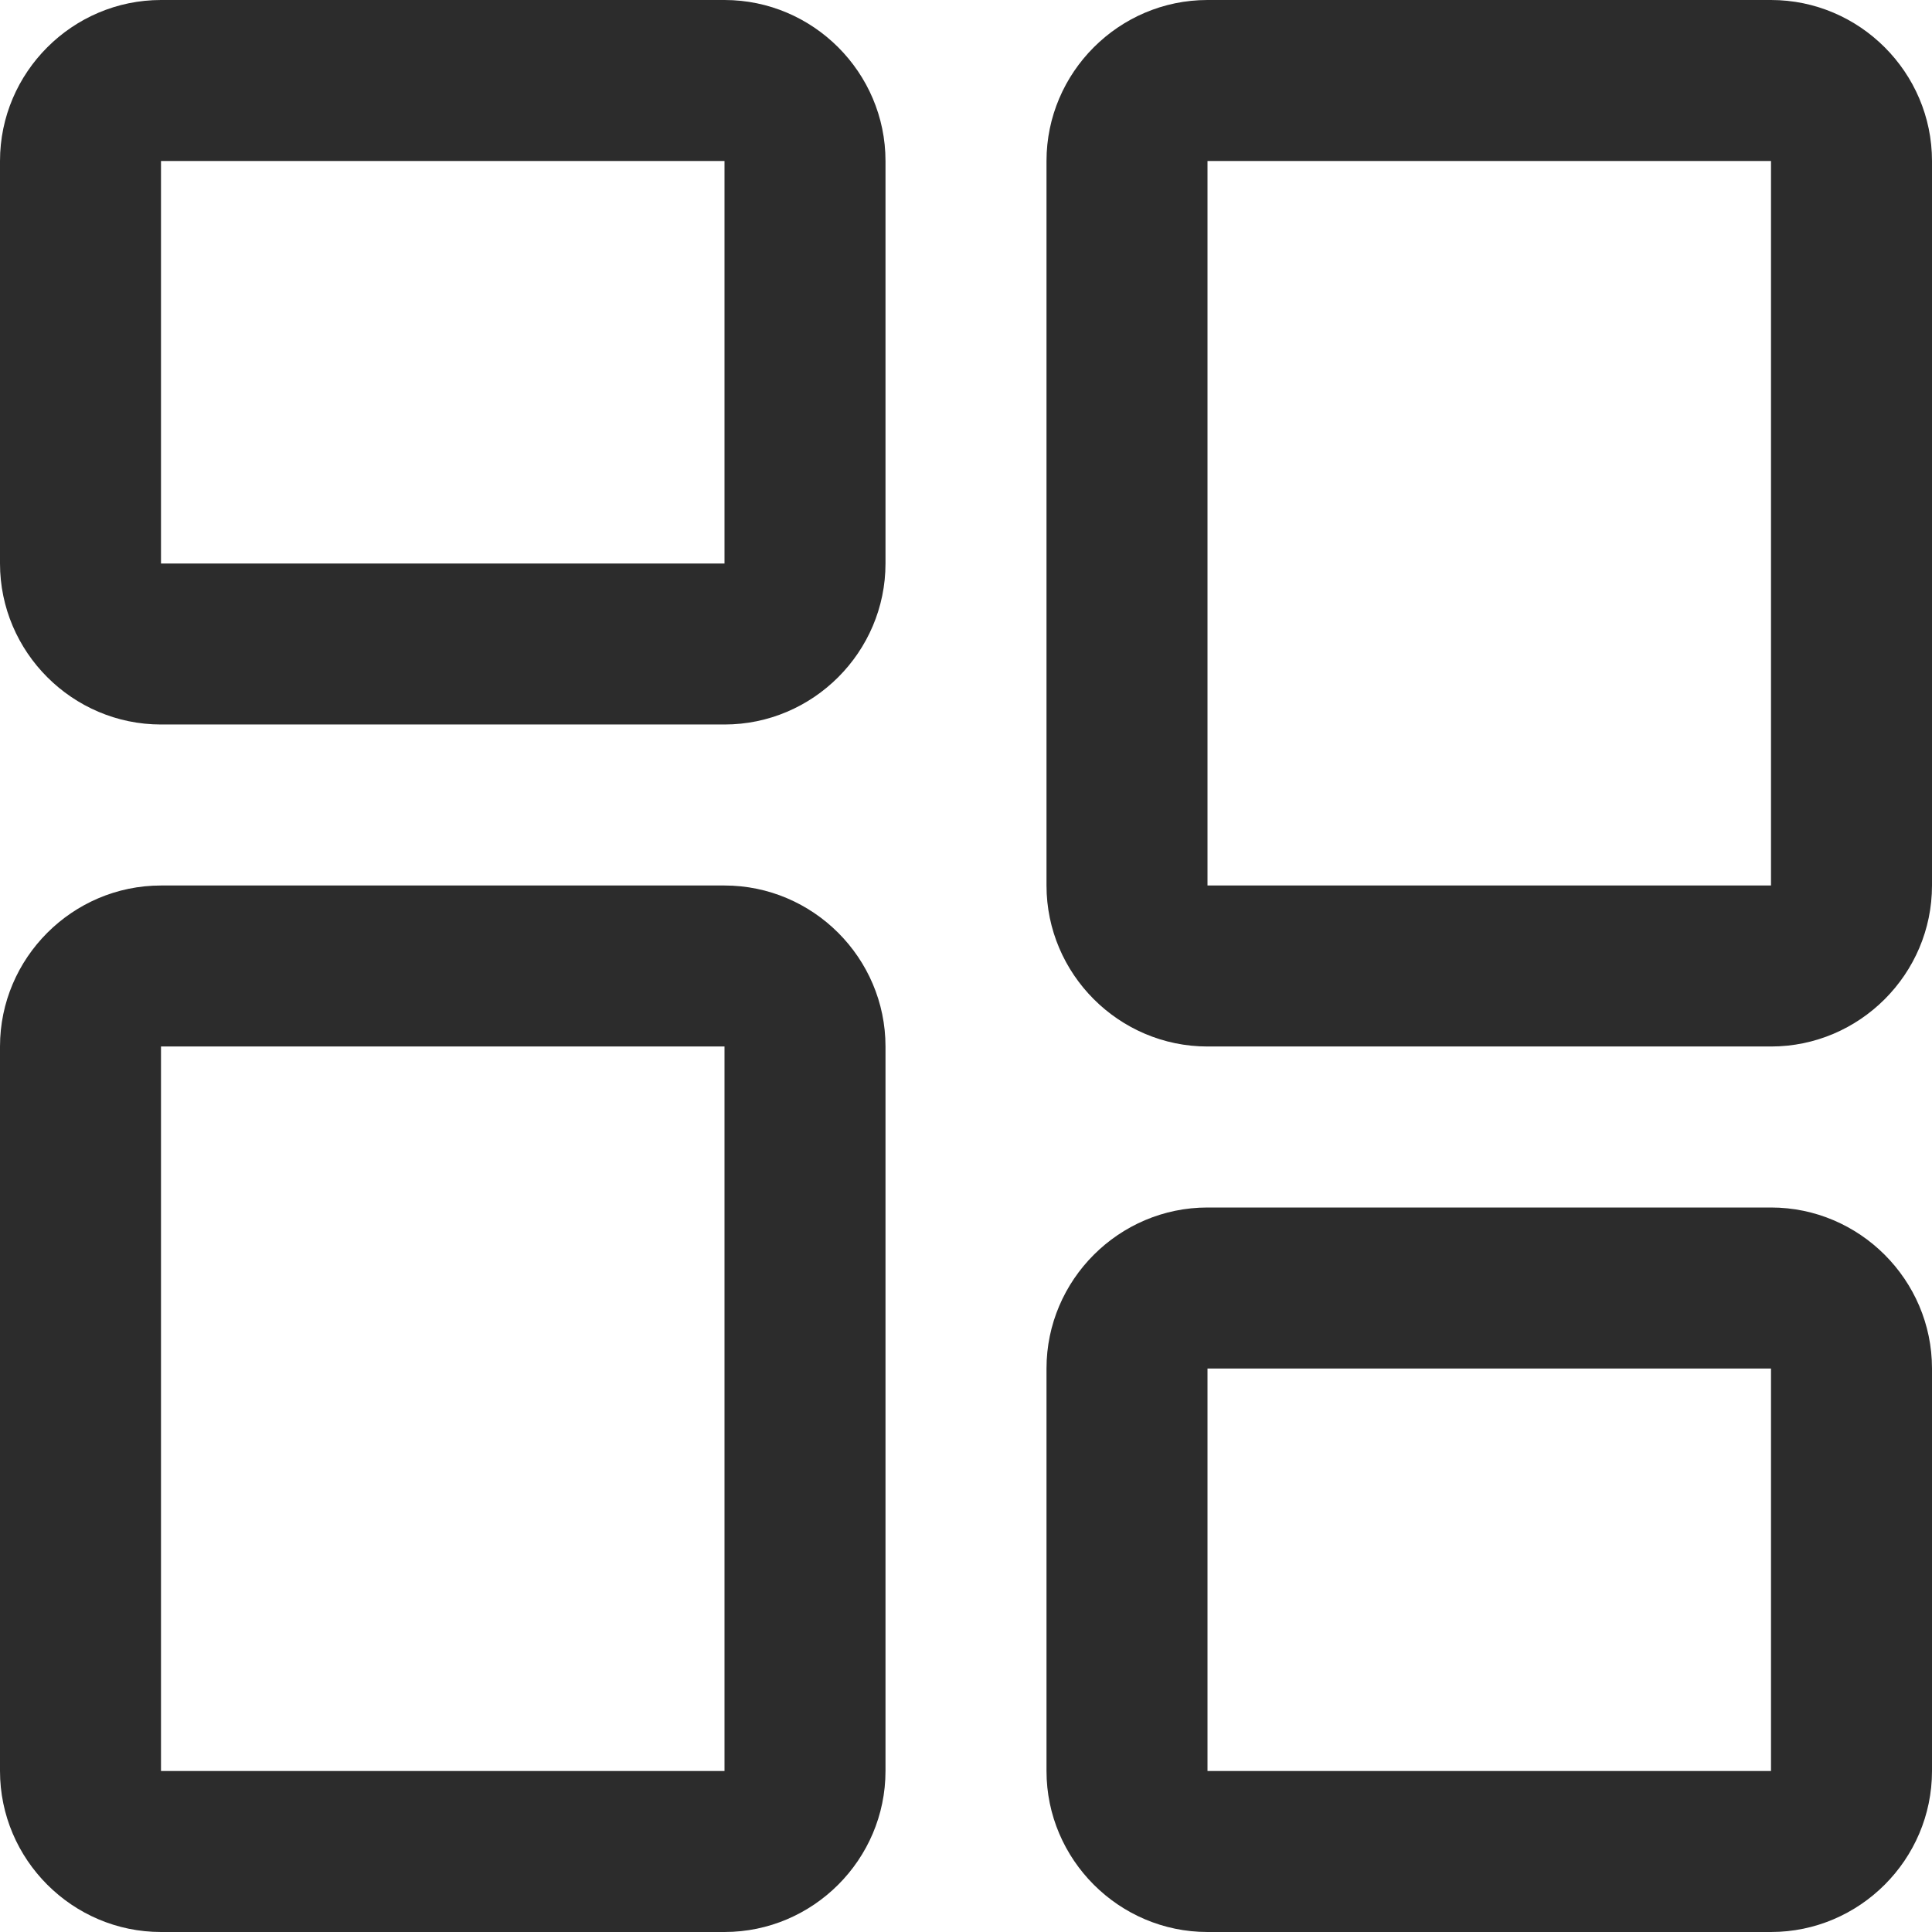<?xml version="1.0" standalone="no"?><!DOCTYPE svg PUBLIC "-//W3C//DTD SVG 1.1//EN" "http://www.w3.org/Graphics/SVG/1.1/DTD/svg11.dtd"><svg class="icon" width="200px" height="200.00px" viewBox="0 0 1024 1024" version="1.1" xmlns="http://www.w3.org/2000/svg"><path fill="#2c2c2c" d="M384 0H85.333C38.4 0 0 38.4 0 85.333v213.333c0 46.933 38.4 85.333 85.333 85.333h298.667c46.933 0 85.333-38.4 85.333-85.333V85.333c0-46.933-38.4-85.333-85.333-85.333z m0 298.667H85.333V85.333h298.667v213.333zM384 469.333H85.333c-46.933 0-85.333 38.4-85.333 85.333v384c0 46.933 38.4 85.333 85.333 85.333h298.667c46.933 0 85.333-38.4 85.333-85.333v-384c0-46.933-38.4-85.333-85.333-85.333z m0 469.333H85.333v-384h298.667v384zM938.667 0h-298.667c-46.933 0-85.333 38.4-85.333 85.333v384c0 46.933 38.4 85.333 85.333 85.333h298.667c46.933 0 85.333-38.4 85.333-85.333V85.333c0-46.933-38.4-85.333-85.333-85.333z m0 469.333h-298.667V85.333h298.667v384zM938.667 640h-298.667c-46.933 0-85.333 38.4-85.333 85.333v213.333c0 46.933 38.4 85.333 85.333 85.333h298.667c46.933 0 85.333-38.4 85.333-85.333v-213.333c0-46.933-38.4-85.333-85.333-85.333z m0 298.667h-298.667v-213.333h298.667v213.333z"  /></svg>